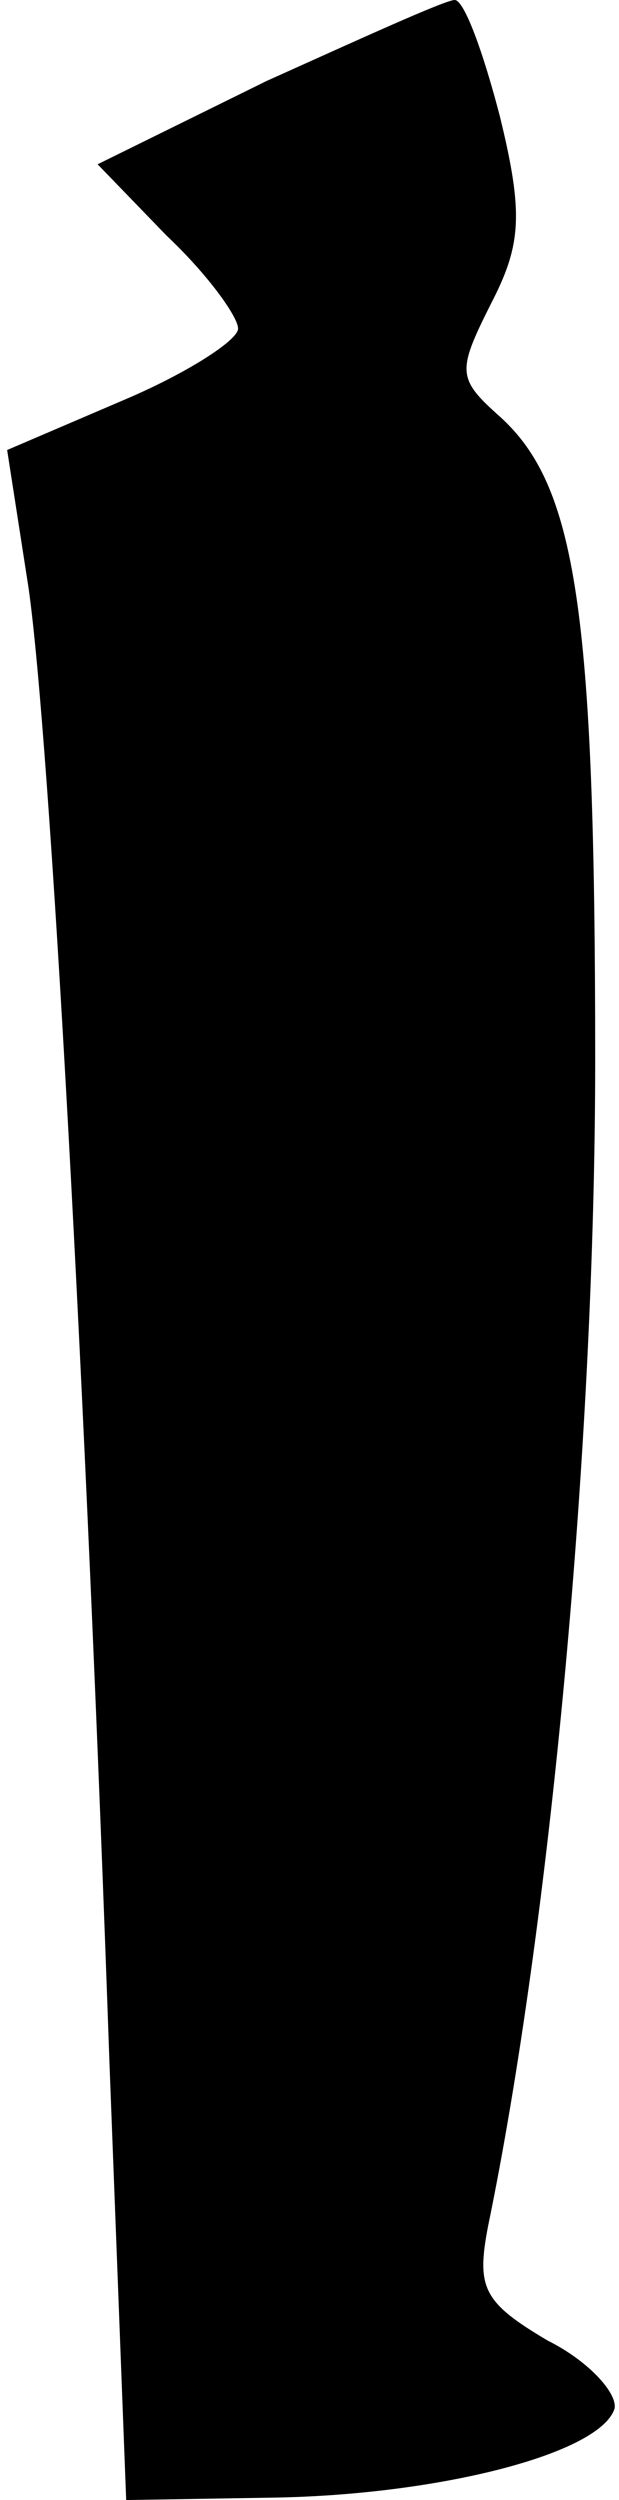 <?xml version="1.0" standalone="no"?>
<!DOCTYPE svg PUBLIC "-//W3C//DTD SVG 20010904//EN"
 "http://www.w3.org/TR/2001/REC-SVG-20010904/DTD/svg10.dtd">
<svg version="1.0" xmlns="http://www.w3.org/2000/svg"
 width="26pt" height="105pt" viewBox="0 0 26 105"
 preserveAspectRatio="xMidYMid meet">
<g transform="translate(0,105) scale(0.1,-0.1)"
fill="#000000" stroke="none">
<path fill="#000000" stroke="none" d="M112 1016 l-71 -35 29 -30 c17 -16 30
-34 30 -39 0 -5 -22 -19 -48 -30 l-49 -21 9 -58 c9 -63 24 -334 34 -620 l7
-183 61 1 c69 1 137 18 144 37 2 6 -10 20 -28 29 -27 16 -30 22 -25 48 26 126
45 328 45 490 0 189 -8 241 -40 270 -18 16 -18 19 -4 47 13 25 14 38 4 79 -7
27 -15 49 -19 49 -4 0 -39 -16 -79 -34z"/>
</g>
</svg>

